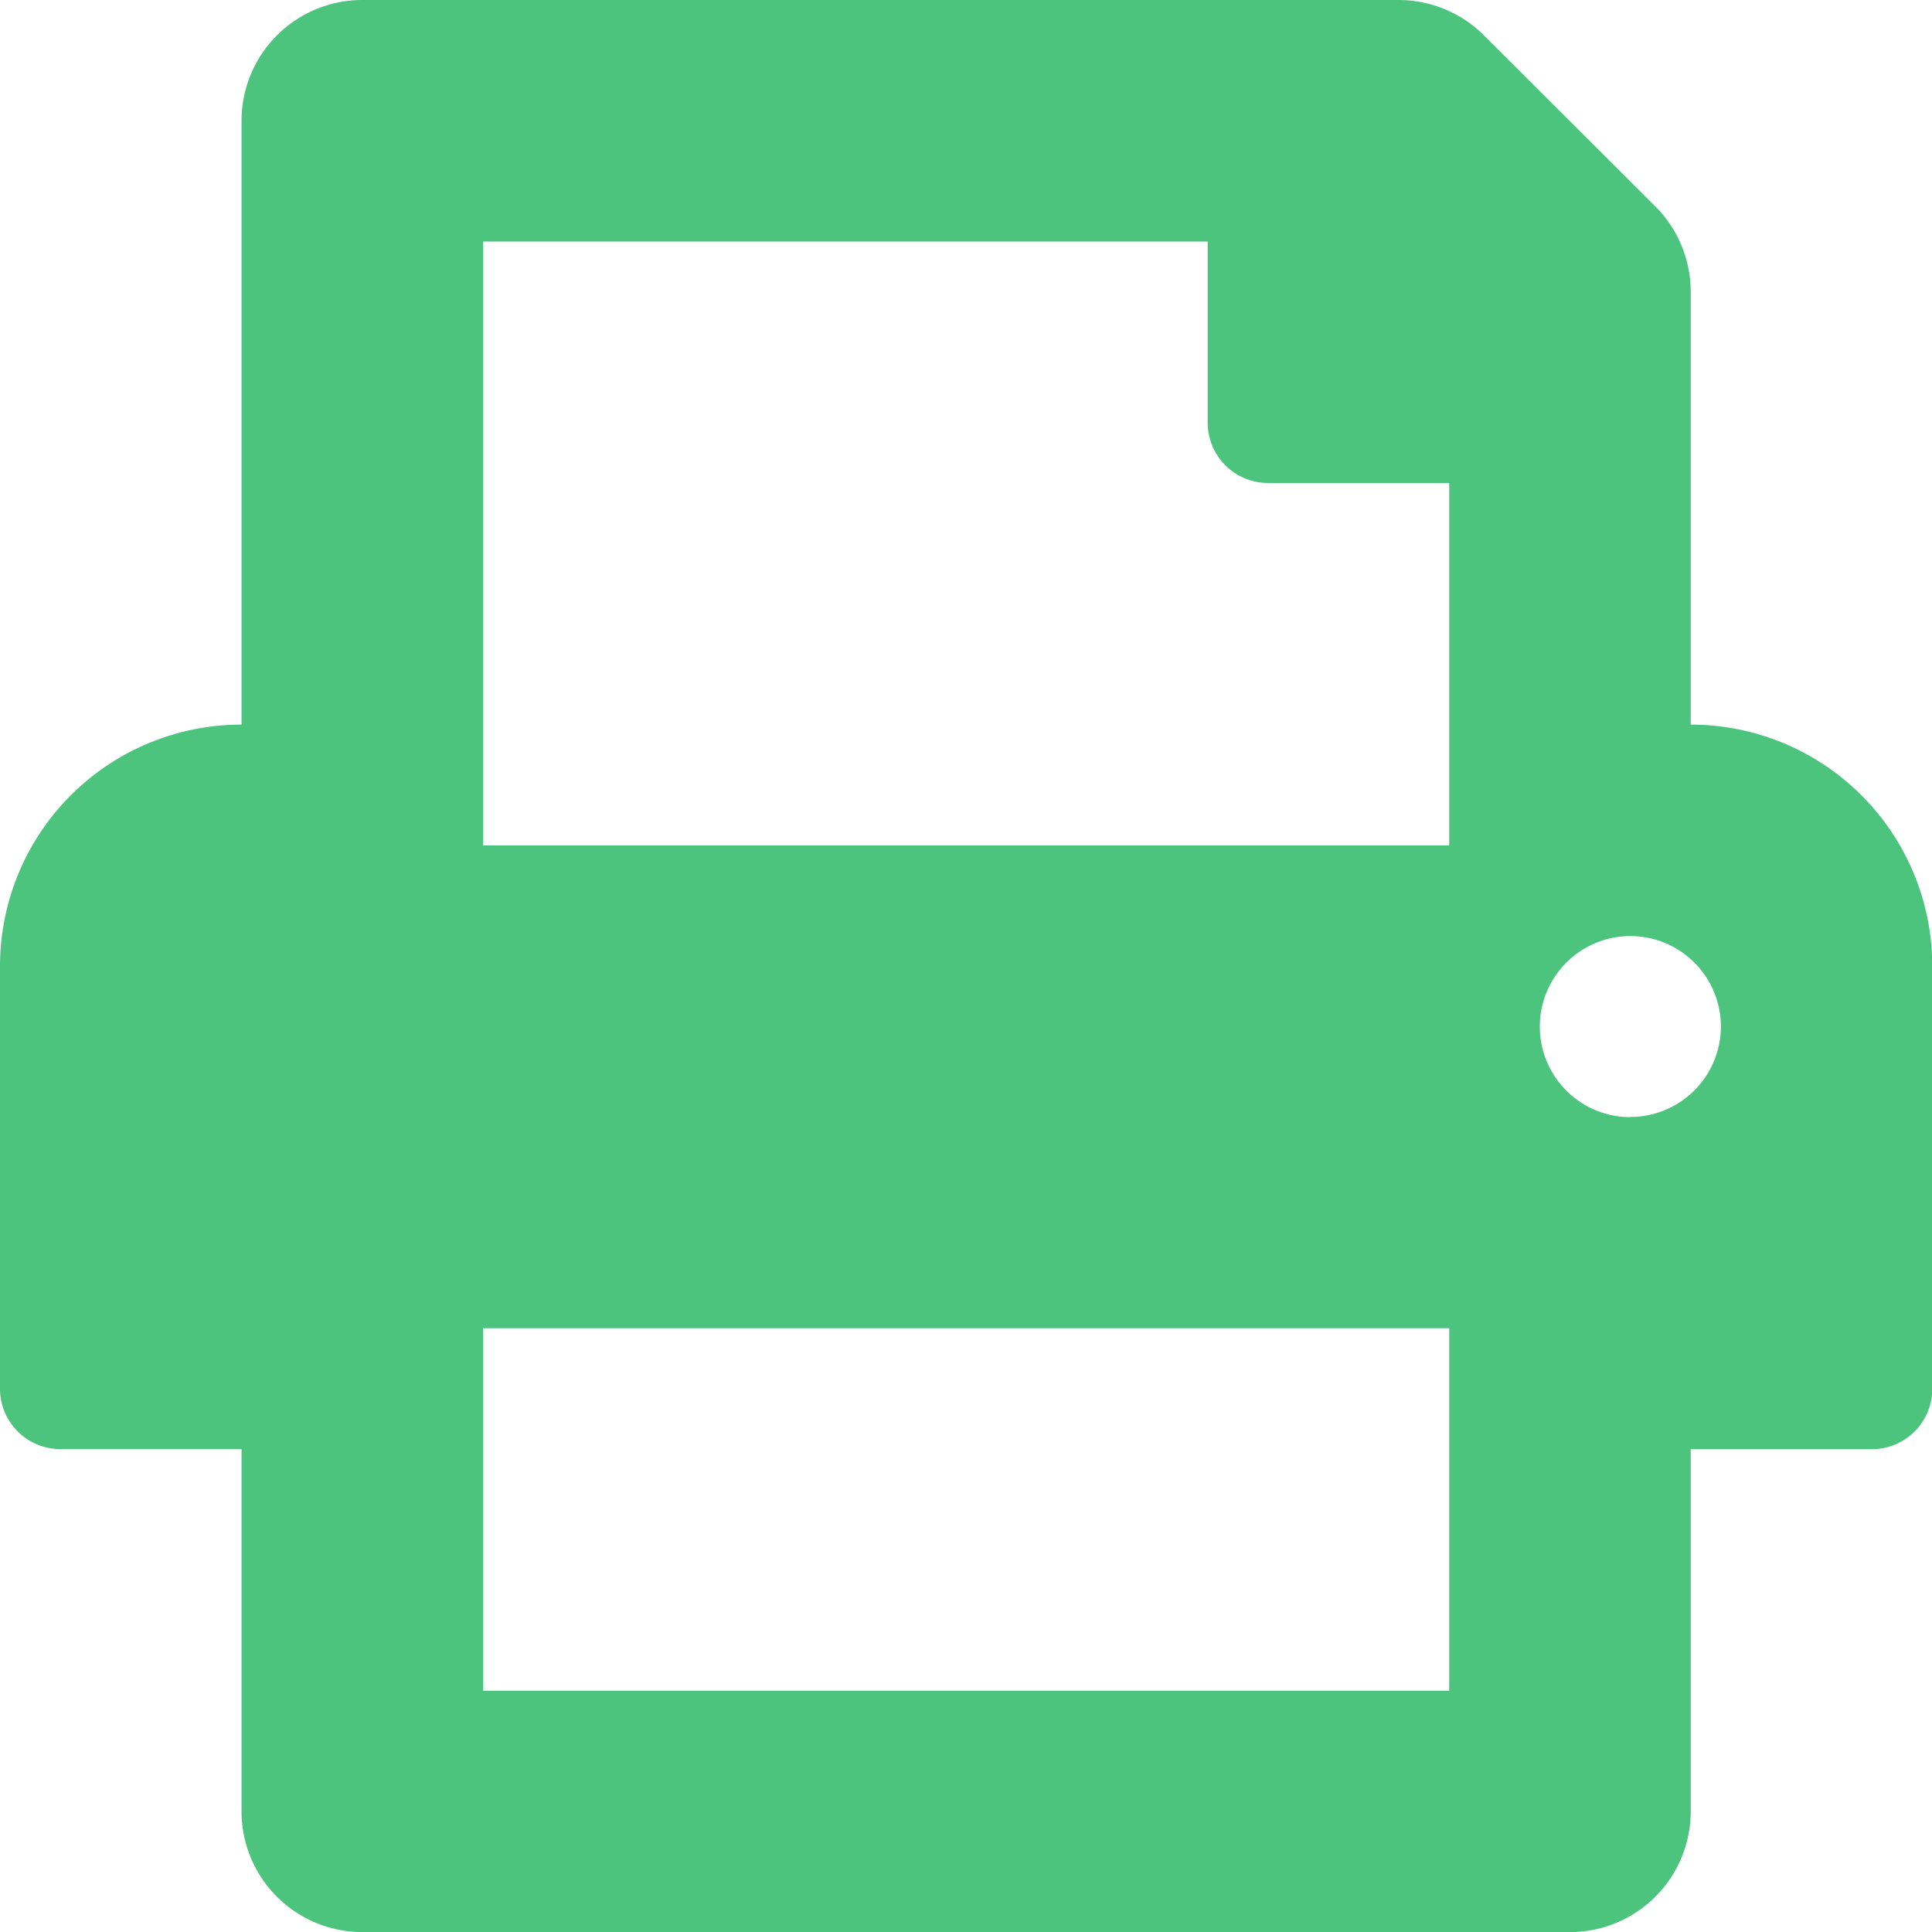 <svg xmlns="http://www.w3.org/2000/svg" width="21.597" height="21.597" viewBox="0 0 21.597 21.597">
  <path id="Icon_awesome-print" data-name="Icon awesome-print" d="M18.9,8.1V3.258a1.351,1.351,0,0,0-.4-.955L16.593.4a1.35,1.35,0,0,0-.955-.4H4.049A1.35,1.35,0,0,0,2.7,1.35V8.1A2.7,2.7,0,0,0,0,10.8v4.724a.675.675,0,0,0,.675.675H2.7v4.049a1.35,1.35,0,0,0,1.35,1.35h13.5a1.35,1.35,0,0,0,1.35-1.35V16.2h2.025a.675.675,0,0,0,.675-.675V10.8A2.7,2.7,0,0,0,18.9,8.1ZM16.2,18.9H5.4V14.848H16.2Zm0-9.449H5.4V2.7h8.1V4.724a.675.675,0,0,0,.675.675H16.2Zm2.025,3.037a1.012,1.012,0,1,1,1.012-1.012A1.013,1.013,0,0,1,18.222,12.486Z" fill="#4dc47d"/>
</svg>
